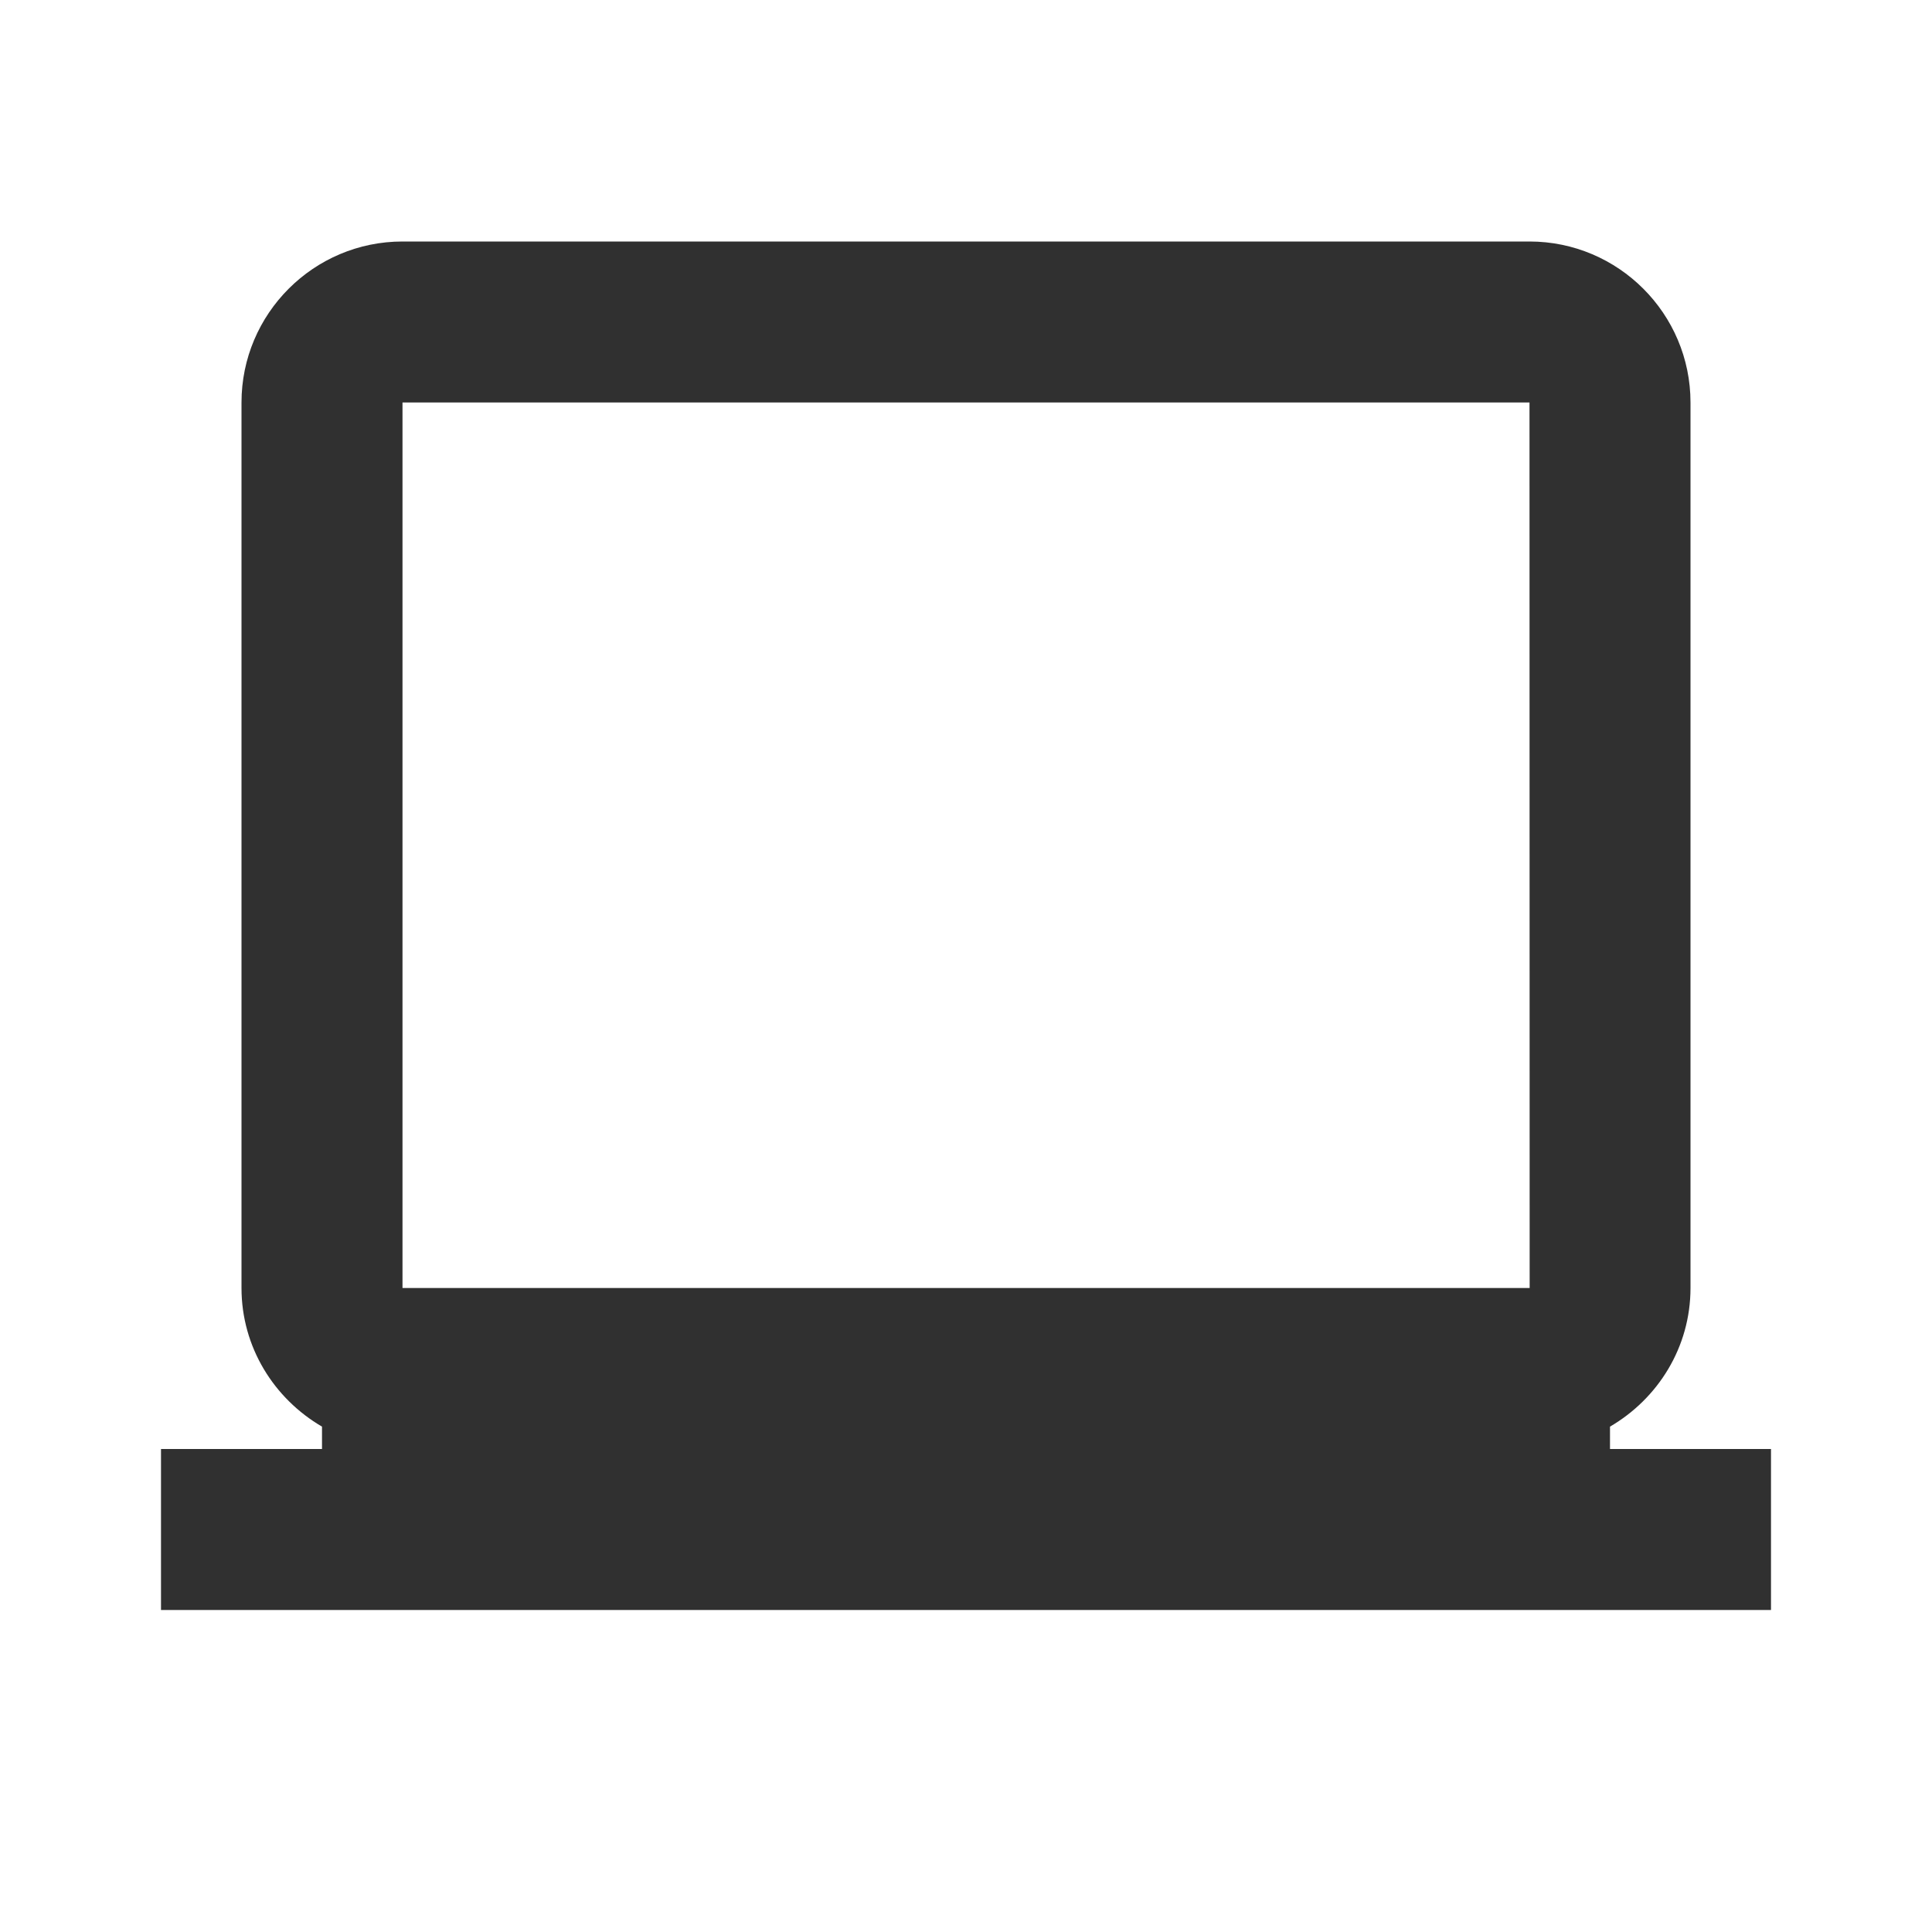 <svg xmlns="http://www.w3.org/2000/svg" width="24" height="24" viewBox="0 0 24 24">
<style>
    path {
        fill: #303030;
    }
    @media (prefers-color-scheme: dark) {
        path {
            fill: #ececeb;
        }
    }
</style>
<path d="M20 17.722c.595-.347 1-.985 1-1.722V5c0-1.103-.897-2-2-2H5c-1.103 0-2 .897-2 2v11c0 .736.405 1.375 1 1.722V18H2v2h20v-2h-2v-.278zM5 16V5h14l.002 11H5z"/></svg>